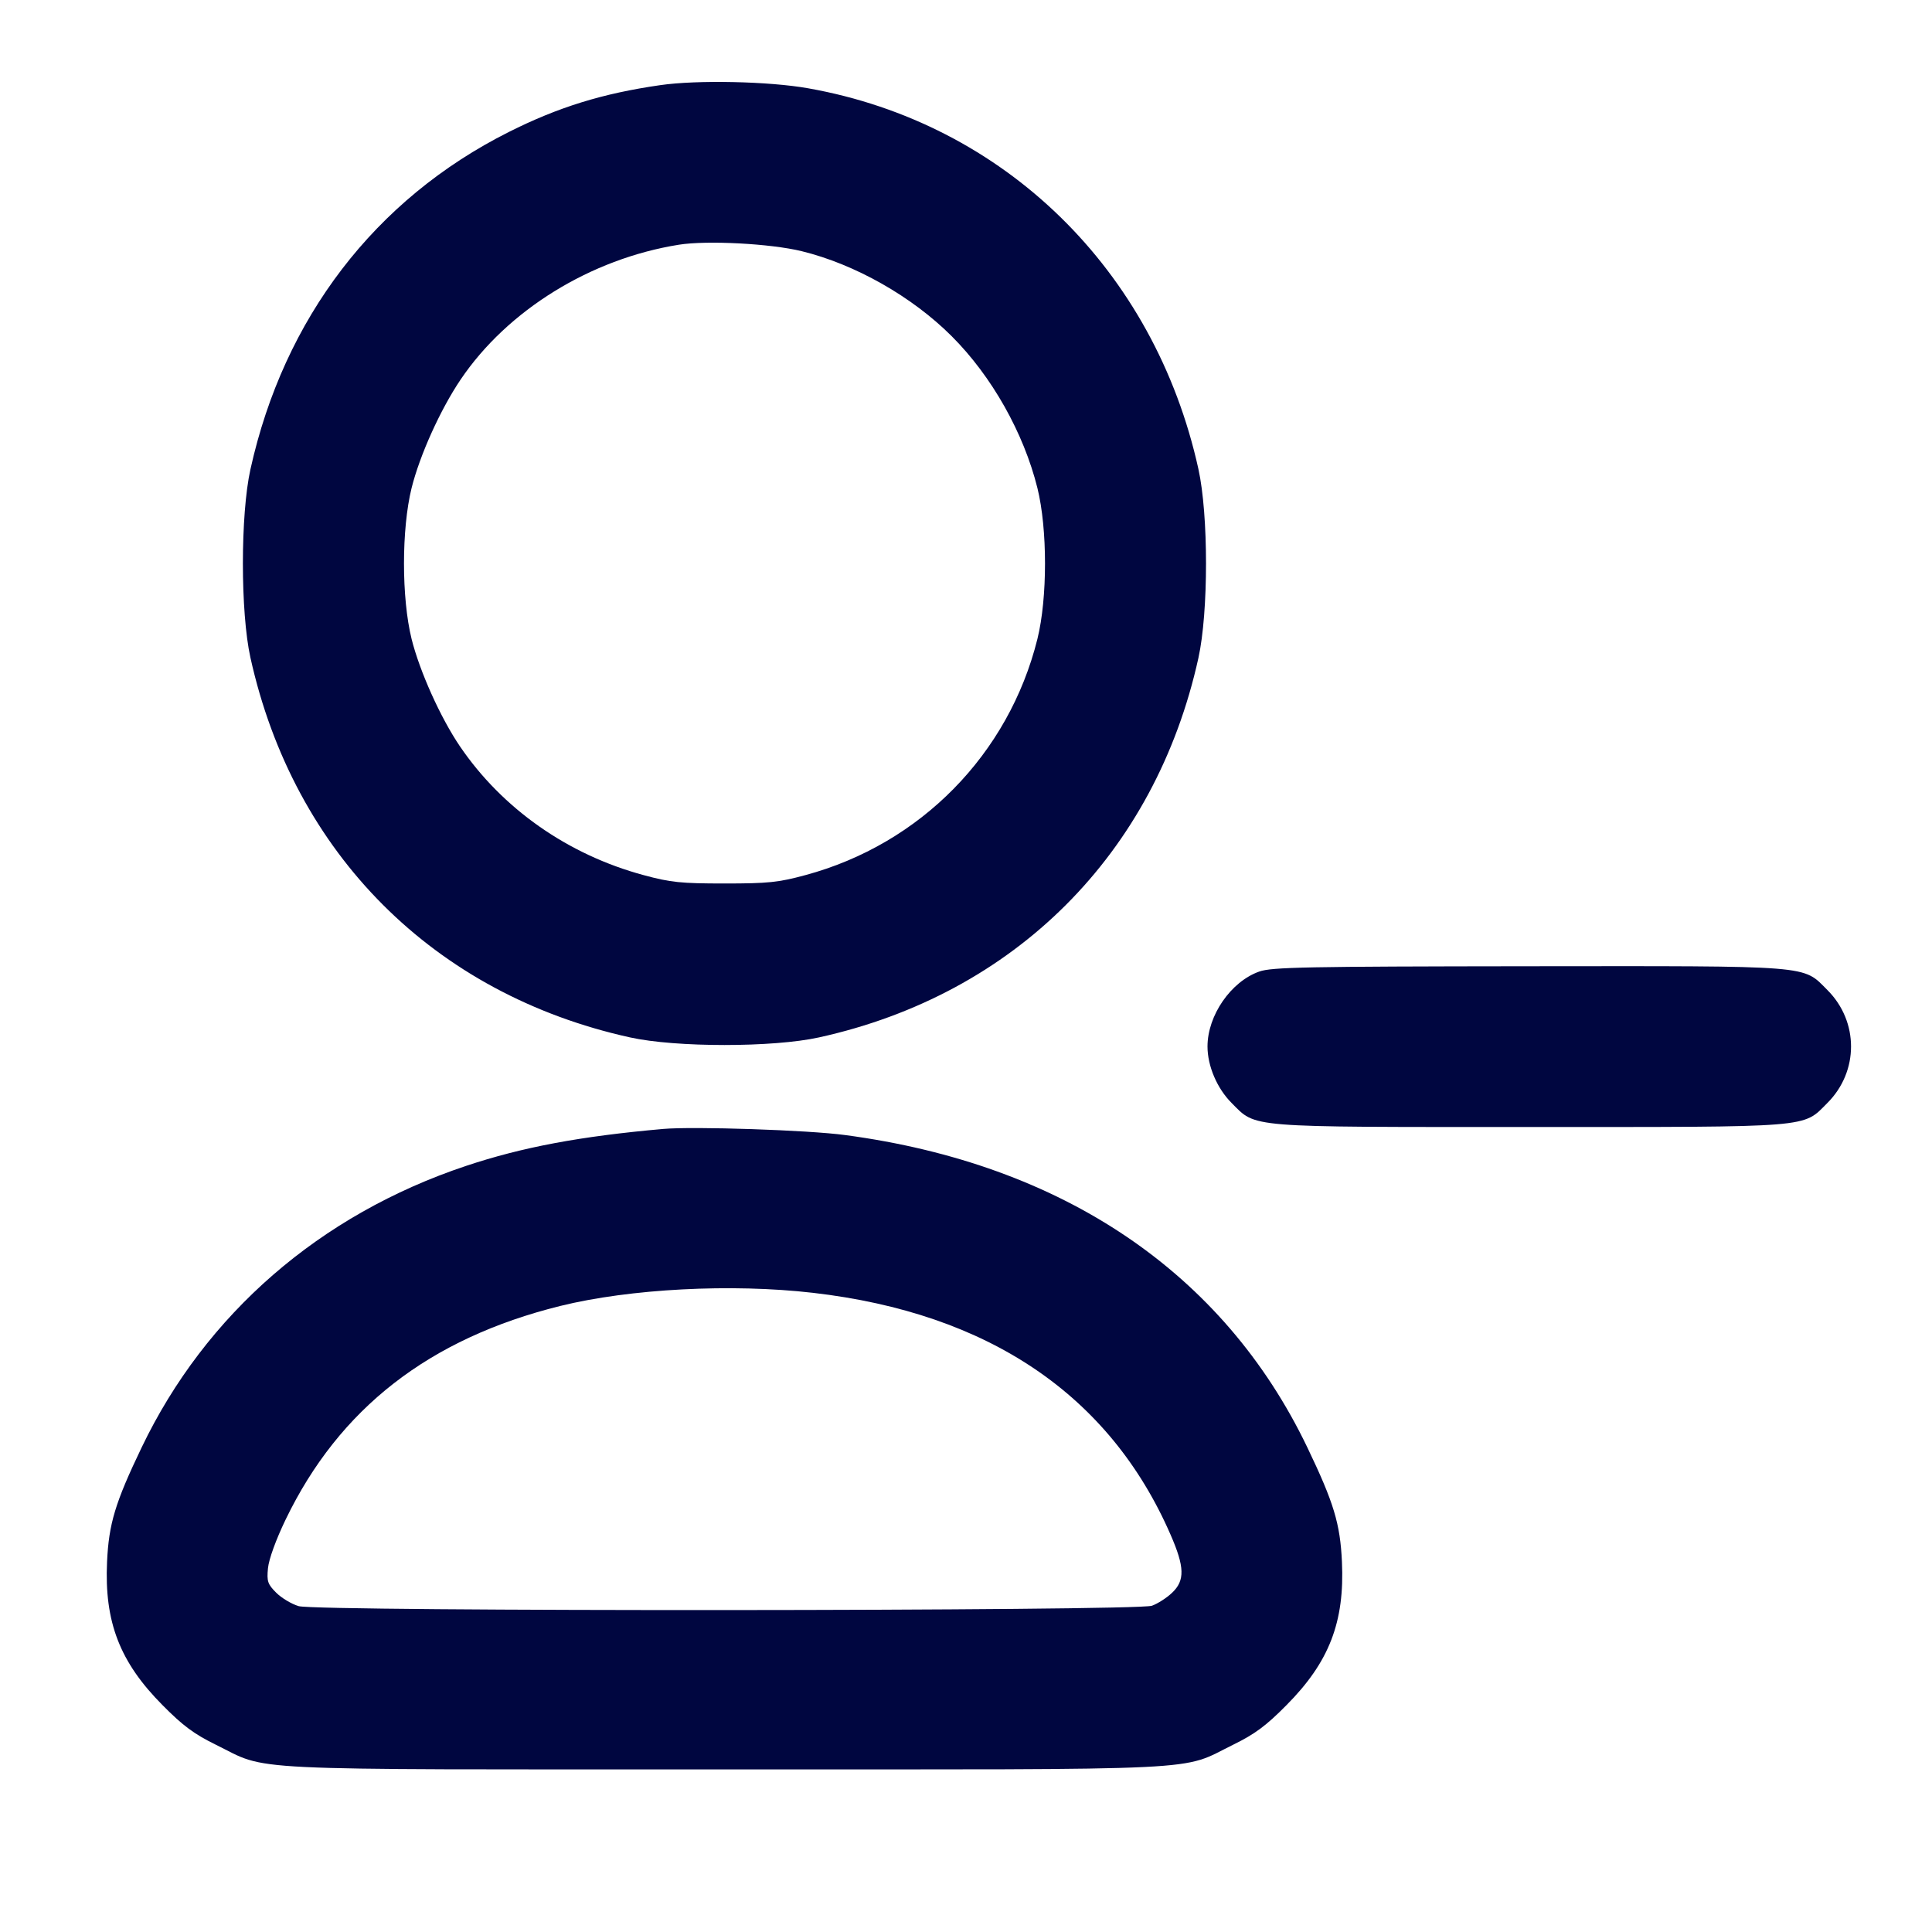 <svg xmlns="http://www.w3.org/2000/svg" width="24" height="24" fill="currentColor" class="mmi mmi-user-deduct-v3" viewBox="0 0 24 24"><path d="M8.200 1.058 C 7.483 1.161,6.933 1.332,6.320 1.640 C 4.658 2.475,3.527 3.951,3.111 5.830 C 2.986 6.395,2.986 7.605,3.111 8.170 C 3.651 10.608,5.393 12.350,7.826 12.887 C 8.397 13.013,9.603 13.013,10.174 12.887 C 12.605 12.351,14.351 10.605,14.887 8.174 C 15.013 7.603,15.013 6.397,14.887 5.826 C 14.341 3.351,12.474 1.529,10.041 1.097 C 9.552 1.010,8.660 0.991,8.200 1.058 M9.958 3.120 C 10.621 3.282,11.329 3.683,11.823 4.177 C 12.321 4.675,12.716 5.376,12.887 6.062 C 13.013 6.571,13.013 7.429,12.887 7.938 C 12.531 9.369,11.434 10.486,10.005 10.871 C 9.669 10.962,9.542 10.975,9.000 10.975 C 8.458 10.975,8.331 10.962,7.995 10.871 C 7.054 10.617,6.240 10.046,5.712 9.269 C 5.471 8.913,5.214 8.341,5.113 7.938 C 4.987 7.429,4.987 6.571,5.113 6.062 C 5.215 5.654,5.470 5.088,5.722 4.715 C 6.304 3.853,7.337 3.215,8.433 3.040 C 8.783 2.984,9.572 3.026,9.958 3.120 M15.643 12.069 C 15.291 12.193,15.000 12.614,15.000 13.000 C 15.000 13.242,15.119 13.521,15.299 13.701 C 15.610 14.013,15.456 14.000,19.000 14.000 C 22.544 14.000,22.390 14.013,22.701 13.701 C 23.092 13.310,23.092 12.690,22.701 12.299 C 22.389 11.987,22.547 12.000,18.983 12.003 C 16.226 12.006,15.797 12.014,15.643 12.069 M8.240 14.024 C 7.210 14.115,6.488 14.250,5.787 14.484 C 3.974 15.090,2.555 16.322,1.760 17.980 C 1.431 18.666,1.352 18.927,1.330 19.400 C 1.295 20.149,1.488 20.648,2.020 21.183 C 2.273 21.439,2.413 21.542,2.680 21.673 C 3.355 22.004,2.862 21.980,9.000 21.980 C 15.138 21.980,14.645 22.004,15.320 21.673 C 15.587 21.542,15.727 21.439,15.980 21.183 C 16.512 20.648,16.705 20.149,16.670 19.400 C 16.648 18.927,16.569 18.666,16.240 17.980 C 15.199 15.810,13.202 14.460,10.498 14.100 C 10.040 14.038,8.617 13.991,8.240 14.024 M10.100 16.060 C 12.281 16.312,13.784 17.329,14.540 19.062 C 14.717 19.466,14.721 19.634,14.560 19.786 C 14.494 19.849,14.382 19.921,14.310 19.947 C 14.121 20.015,3.938 20.021,3.710 19.952 C 3.622 19.926,3.497 19.851,3.431 19.785 C 3.325 19.679,3.313 19.644,3.329 19.480 C 3.340 19.369,3.427 19.128,3.548 18.877 C 4.215 17.495,5.332 16.627,6.960 16.223 C 7.827 16.009,9.088 15.943,10.100 16.060 " fill="#000640" stroke="none" fill-rule="evenodd"></path></svg>